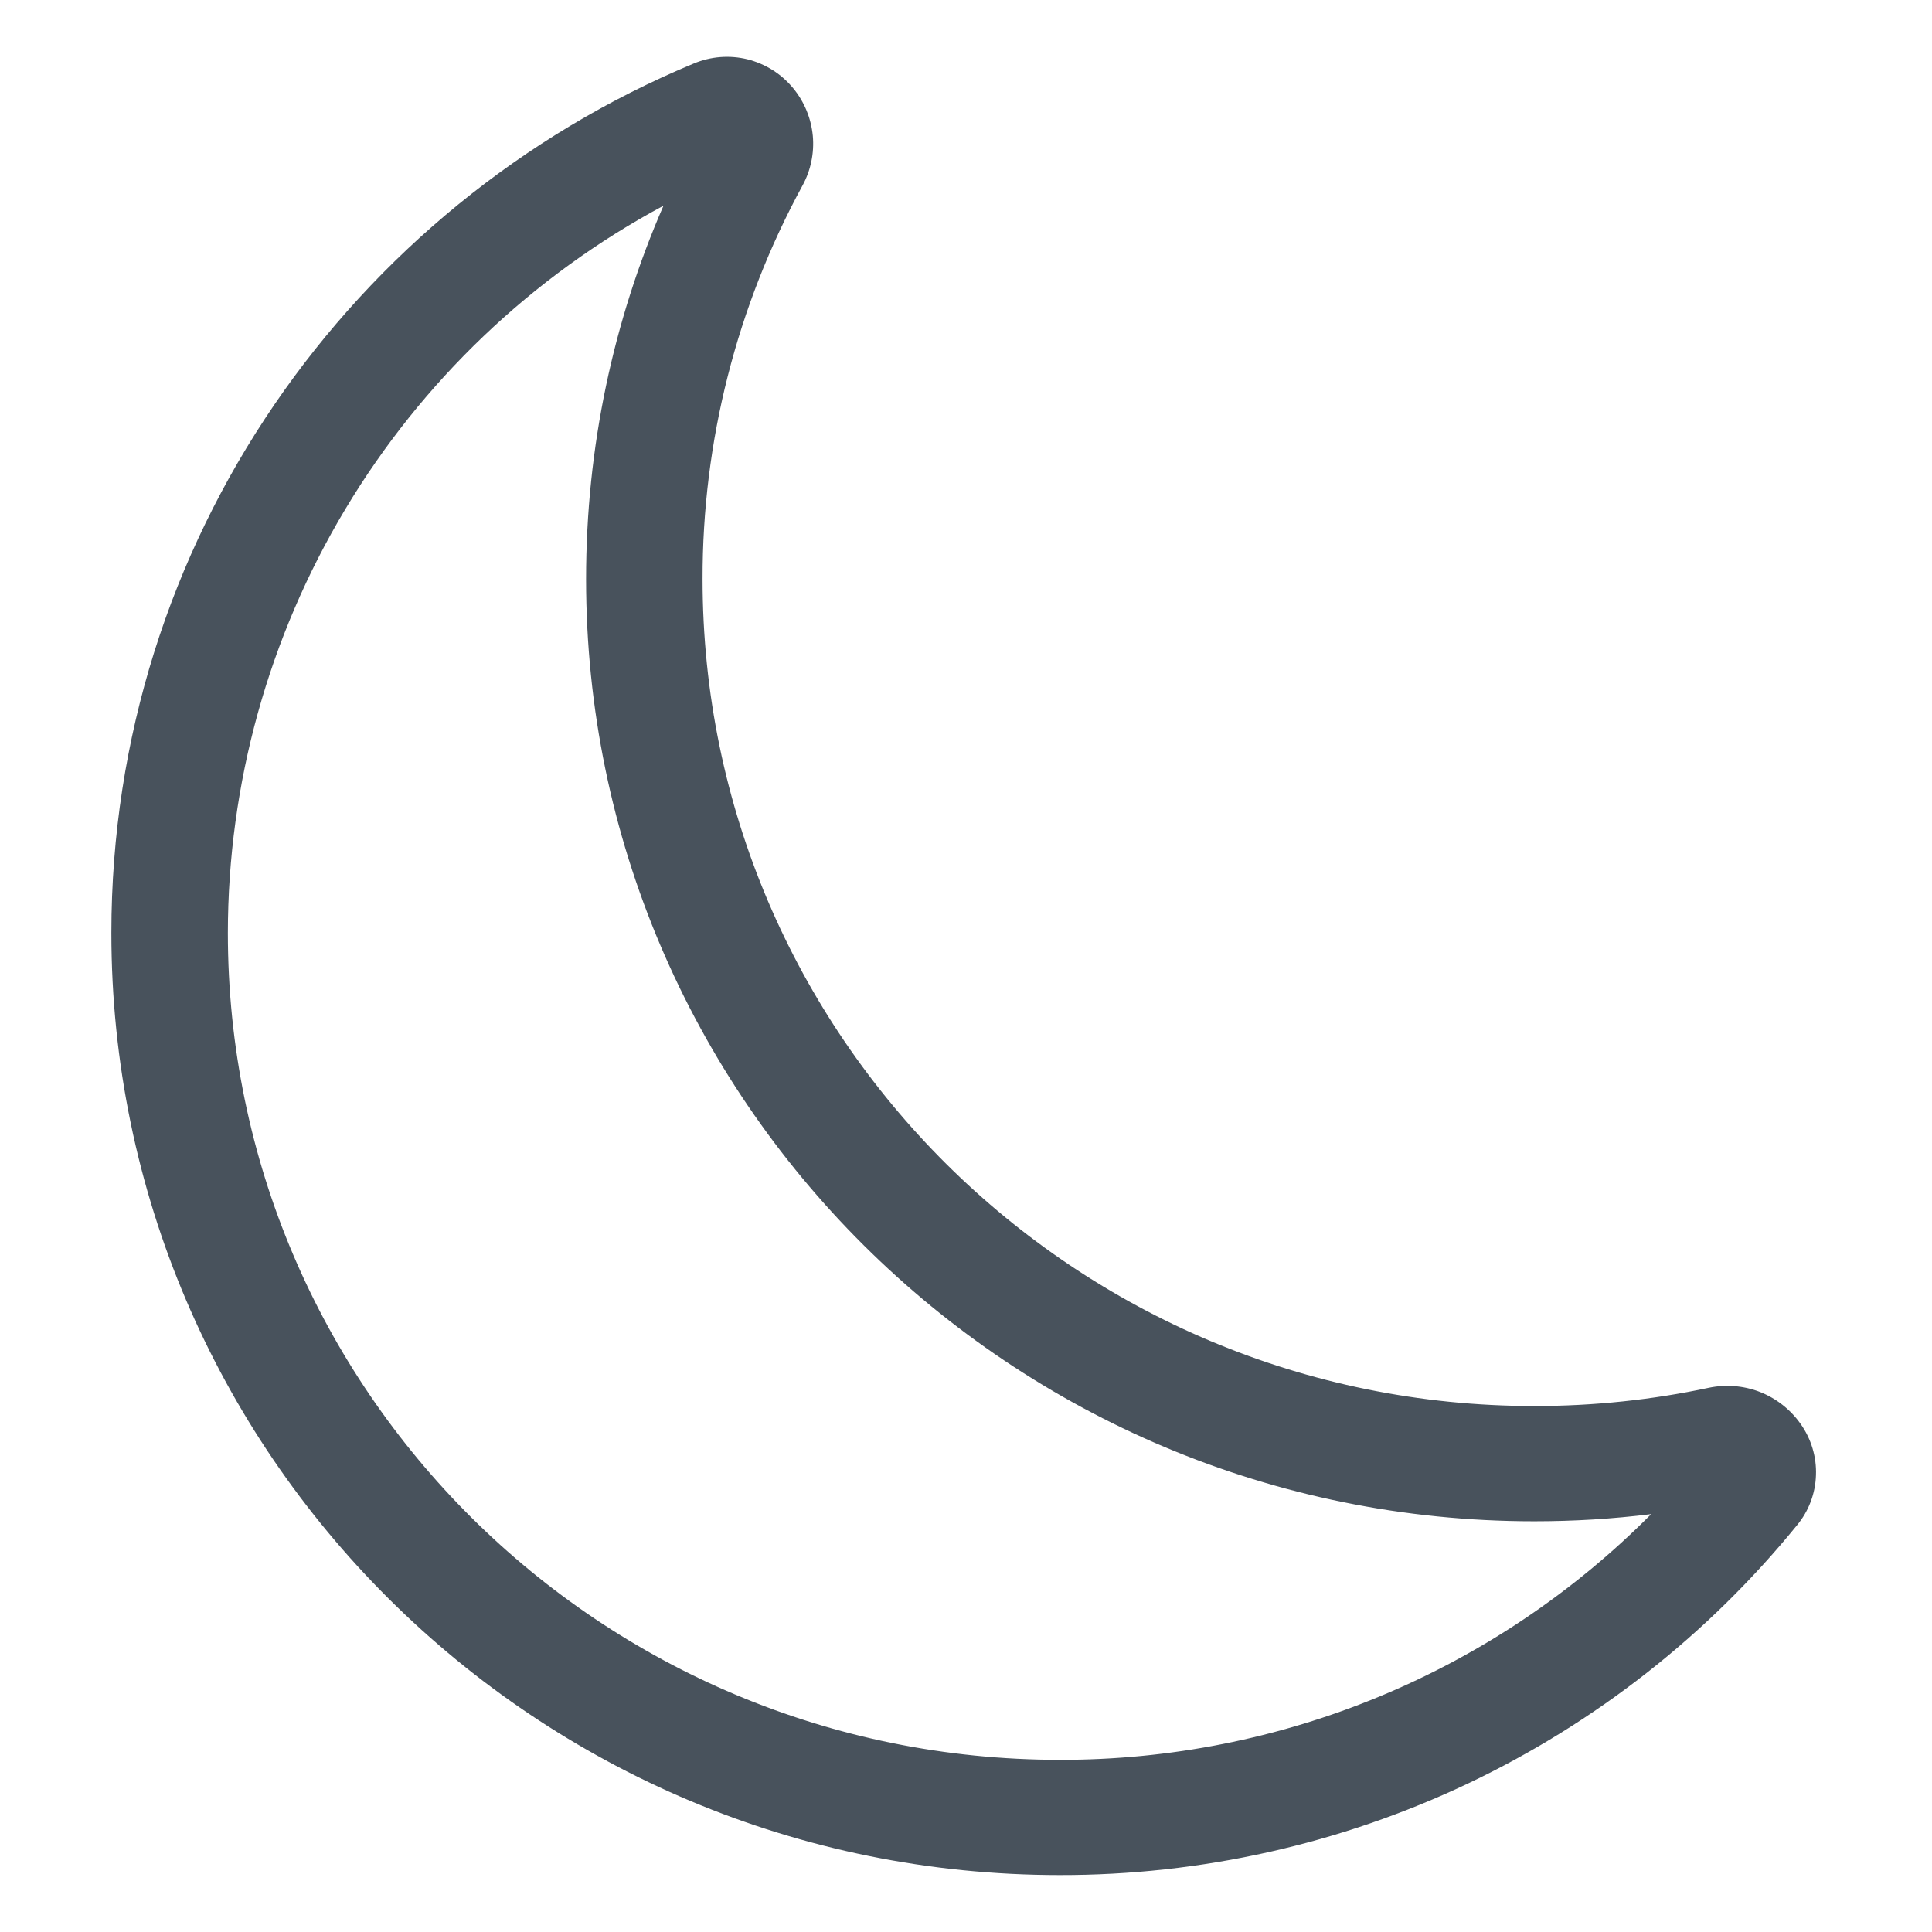 <svg width="17" height="17" viewBox="0 0 17 17" fill="none" xmlns="http://www.w3.org/2000/svg">
<path d="M6.98 0.777C7.078 0.896 7.137 1.041 7.152 1.194C7.166 1.347 7.134 1.501 7.06 1.635C6.482 2.697 6.18 3.887 6.182 5.095C6.182 9.116 9.46 12.372 13.5 12.372C14.027 12.372 14.54 12.317 15.033 12.212C15.184 12.18 15.341 12.192 15.486 12.248C15.63 12.305 15.754 12.402 15.843 12.528C15.937 12.66 15.985 12.819 15.979 12.98C15.974 13.142 15.915 13.297 15.812 13.421C15.028 14.385 14.038 15.161 12.916 15.694C11.793 16.226 10.566 16.501 9.324 16.499C4.714 16.499 0.98 12.785 0.98 8.209C0.98 4.765 3.094 1.811 6.104 0.559C6.254 0.496 6.42 0.483 6.578 0.522C6.736 0.562 6.877 0.651 6.98 0.777ZM5.838 1.81C4.681 2.431 3.713 3.354 3.038 4.481C2.363 5.607 2.006 6.896 2.005 8.209C2.005 12.229 5.284 15.485 9.324 15.485C10.291 15.487 11.25 15.297 12.143 14.926C13.037 14.555 13.847 14.01 14.529 13.323C14.192 13.365 13.849 13.386 13.5 13.386C8.89 13.386 5.157 9.672 5.157 5.096C5.157 3.929 5.399 2.818 5.838 1.81Z" fill="#48525C"/>
</svg>
